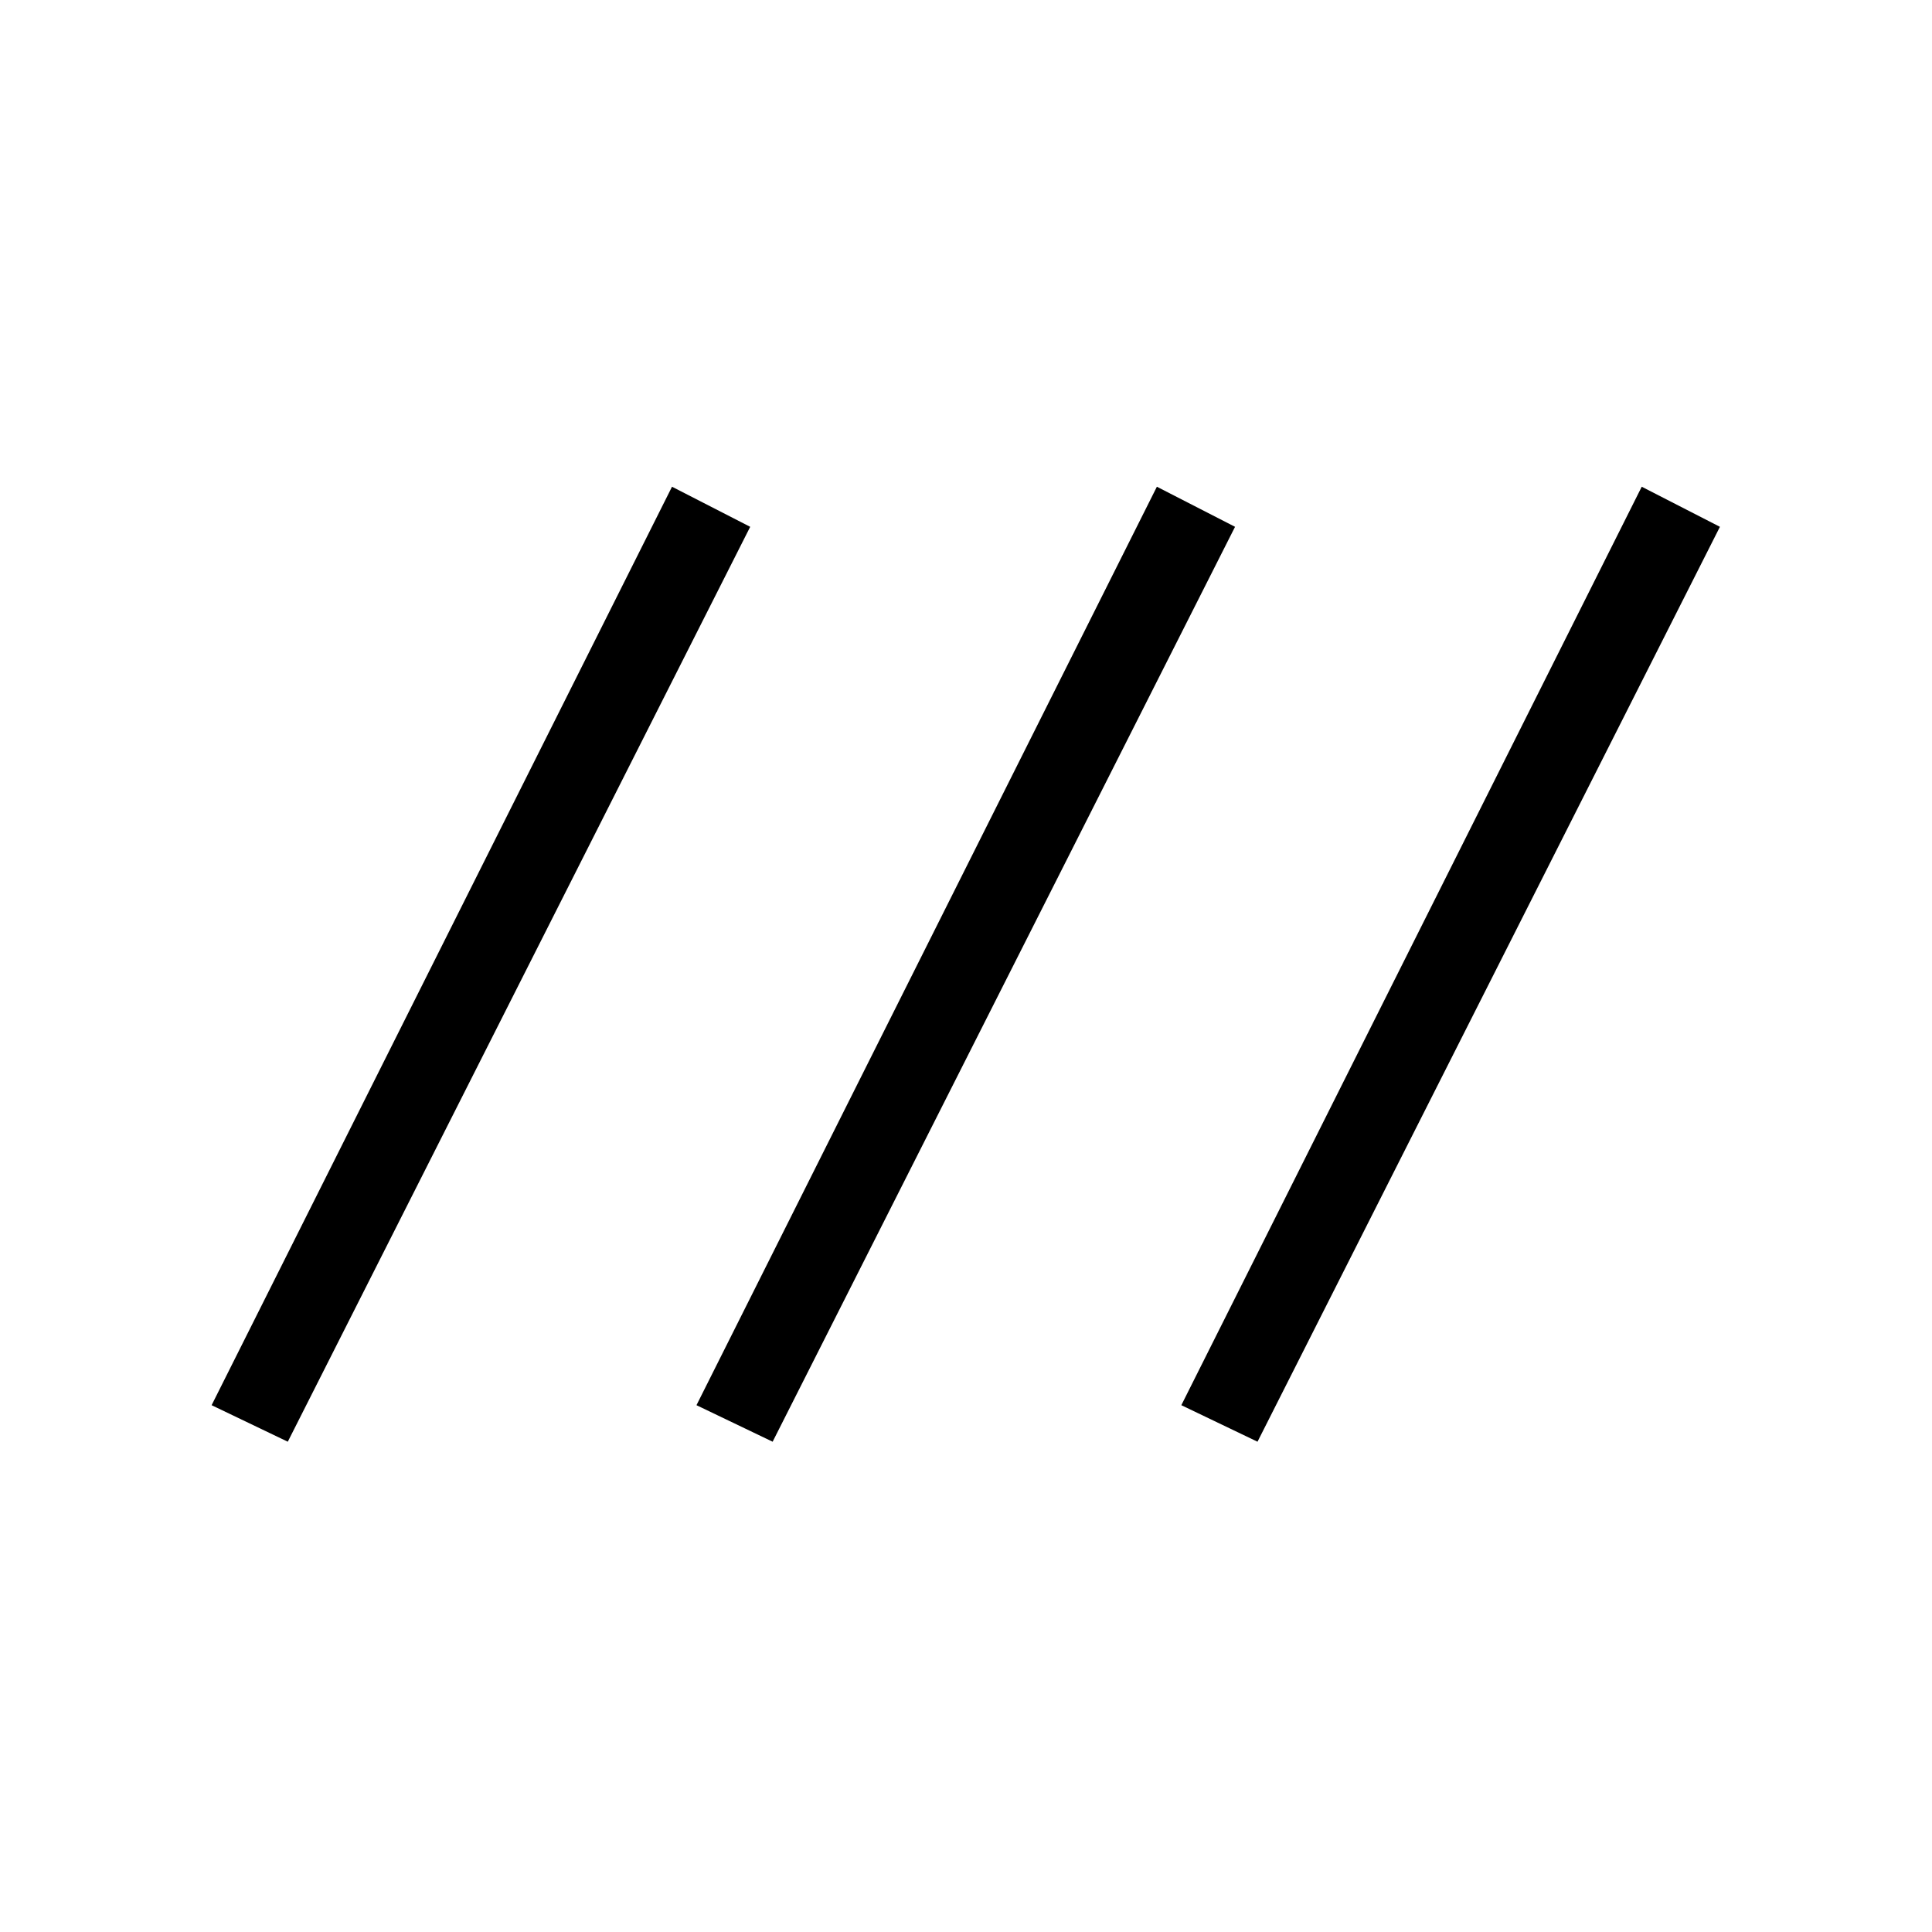 <svg xmlns="http://www.w3.org/2000/svg" height="48" viewBox="0 -960 960 960" width="48"><path d="m143-243.62-37.85-18.15 228.77-456.38 38.85 19.92L143-243.62Zm240.92 0-37.84-18.15 228.77-456.38 38.84 19.92-229.77 454.61Zm240.93 0L587-261.77l228.77-456.38 38.85 19.92-229.77 454.61Z"/></svg>